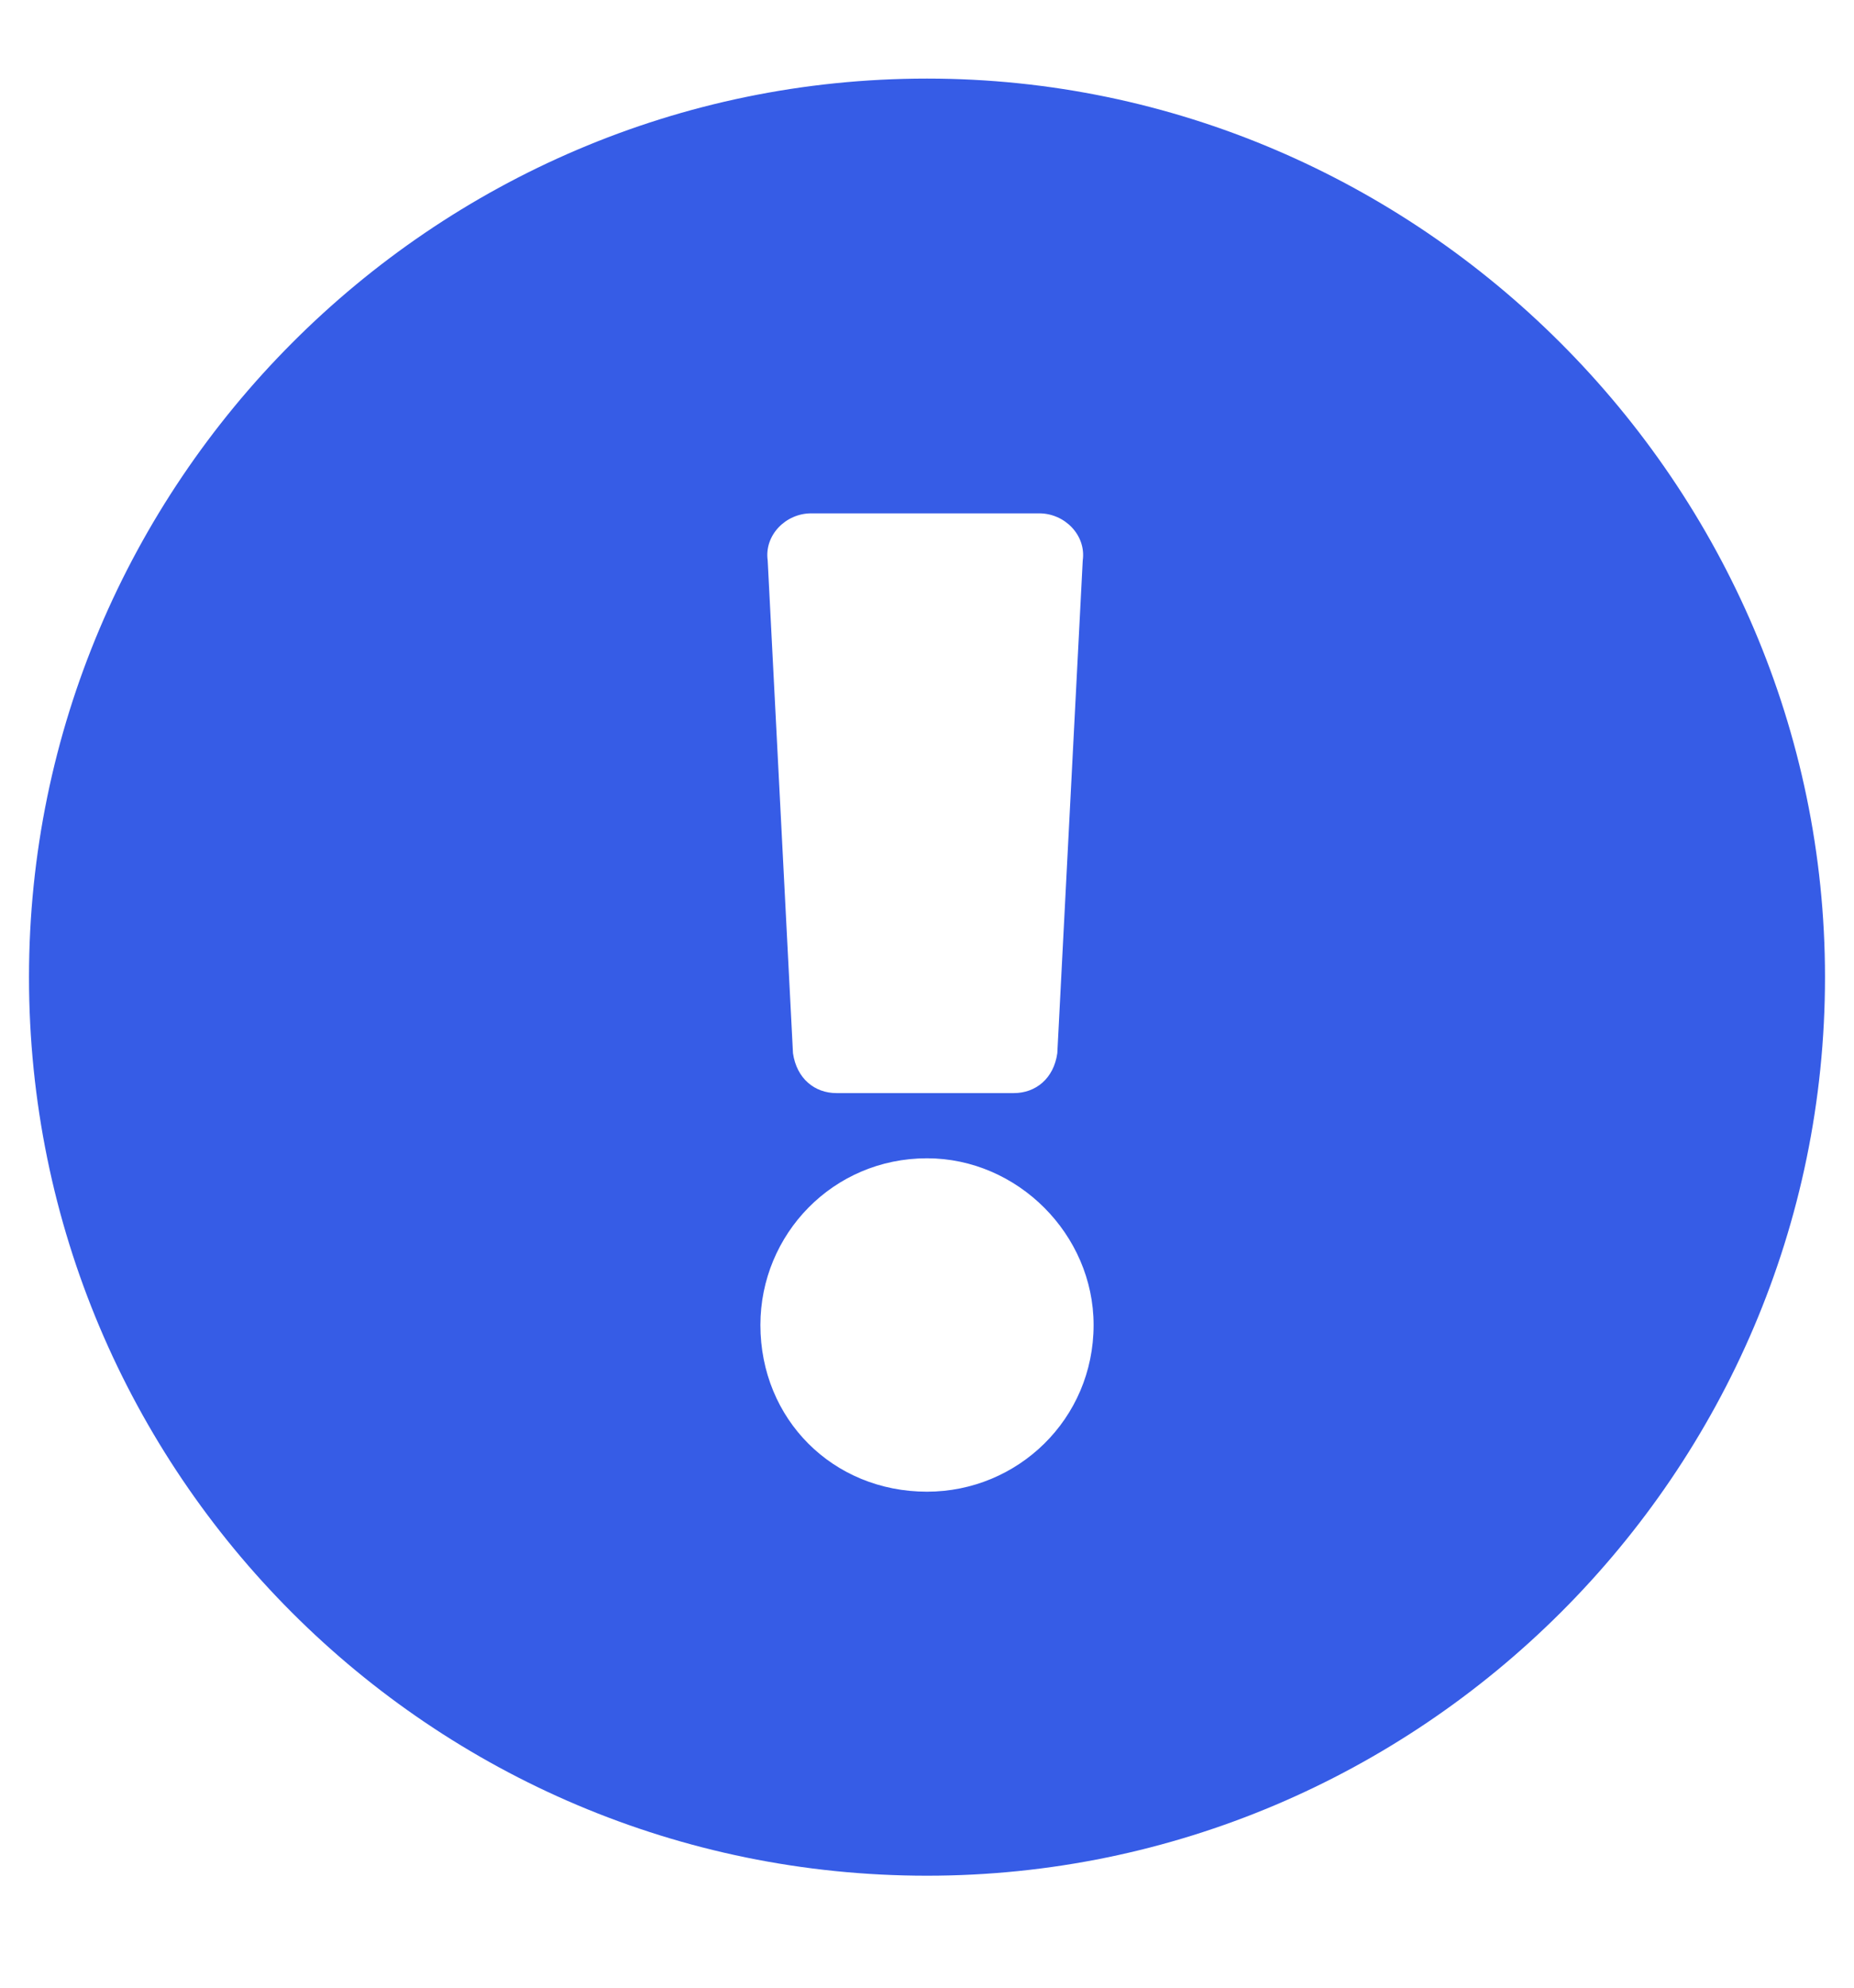 <svg width="14" height="15" viewBox="0 0 14 15" fill="none" xmlns="http://www.w3.org/2000/svg">
<path d="M13.781 7.374C13.781 3.655 10.719 0.593 7 0.593C3.254 0.593 0.219 3.655 0.219 7.374C0.219 11.12 3.254 14.155 7 14.155C10.719 14.155 13.781 11.12 13.781 7.374ZM7 8.741C7.684 8.741 8.258 9.316 8.258 9.999C8.258 10.71 7.684 11.257 7 11.257C6.289 11.257 5.742 10.71 5.742 9.999C5.742 9.316 6.289 8.741 7 8.741ZM5.797 4.23C5.77 4.038 5.934 3.874 6.125 3.874H7.848C8.039 3.874 8.203 4.038 8.176 4.23L7.984 7.948C7.957 8.14 7.82 8.249 7.656 8.249H6.316C6.152 8.249 6.016 8.14 5.988 7.948L5.797 4.23Z" fill="#365CE6"/>
</svg>
